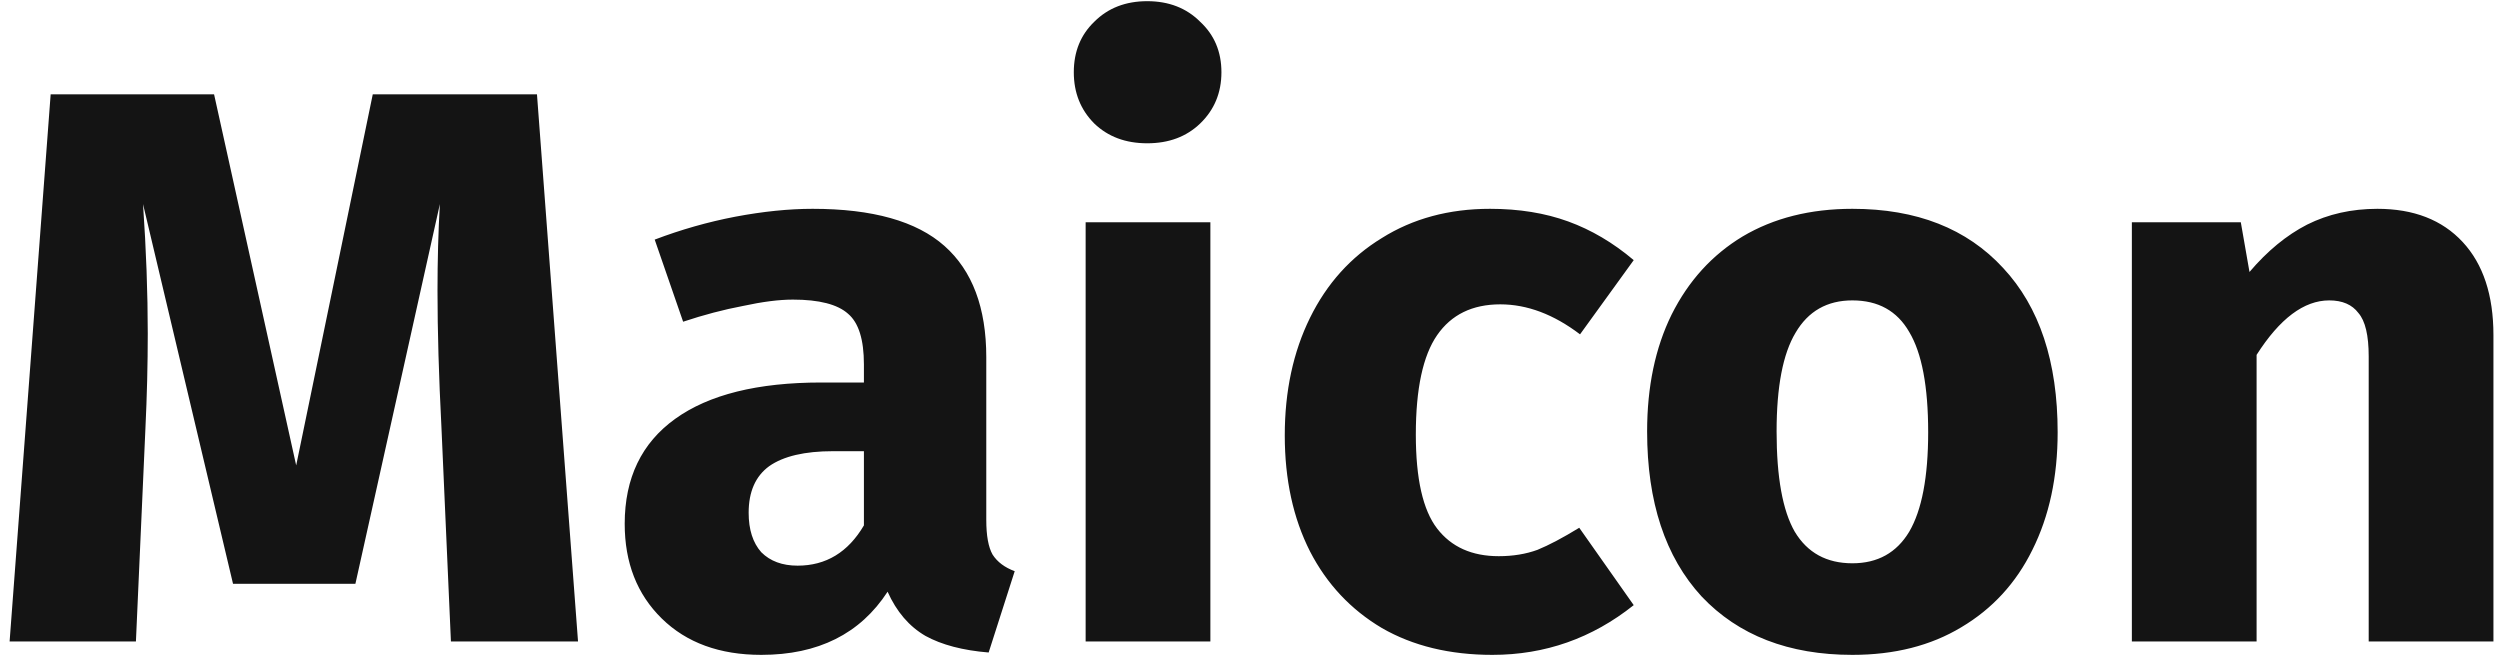 <svg width="152" height="40" viewBox="0 0 152 40" fill="none" xmlns="http://www.w3.org/2000/svg">
<path d="M35.144 39H27.416L26.84 25.992C26.68 22.888 26.6 20.12 26.6 17.688C26.6 15.832 26.648 14.072 26.744 12.408L21.608 35.496H14.168L8.696 12.408C8.888 15.192 8.984 17.816 8.984 20.28C8.984 22.136 8.936 24.072 8.84 26.088L8.264 39H0.584L3.08 5.736H13.016L18.008 28.296L22.664 5.736H32.648L35.144 39ZM59.966 31.608C59.966 32.568 60.094 33.272 60.35 33.72C60.638 34.168 61.086 34.504 61.694 34.728L60.11 39.672C58.542 39.544 57.262 39.208 56.27 38.664C55.278 38.088 54.51 37.192 53.966 35.976C52.302 38.536 49.742 39.816 46.286 39.816C43.758 39.816 41.742 39.08 40.238 37.608C38.734 36.136 37.982 34.216 37.982 31.848C37.982 29.064 39.006 26.936 41.054 25.464C43.102 23.992 46.062 23.256 49.934 23.256H52.526V22.152C52.526 20.648 52.206 19.624 51.566 19.08C50.926 18.504 49.806 18.216 48.206 18.216C47.374 18.216 46.366 18.344 45.182 18.6C43.998 18.824 42.782 19.144 41.534 19.56L39.806 14.568C41.406 13.96 43.038 13.496 44.702 13.176C46.398 12.856 47.966 12.696 49.406 12.696C53.054 12.696 55.726 13.448 57.422 14.952C59.118 16.456 59.966 18.712 59.966 21.72V31.608ZM48.494 34.392C50.222 34.392 51.566 33.576 52.526 31.944V27.432H50.654C48.926 27.432 47.63 27.736 46.766 28.344C45.934 28.952 45.518 29.896 45.518 31.176C45.518 32.2 45.774 33 46.286 33.576C46.83 34.12 47.566 34.392 48.494 34.392ZM73.591 13.512V39H66.007V13.512H73.591ZM69.751 0.072C71.063 0.072 72.135 0.488 72.967 1.32C73.831 2.12 74.263 3.144 74.263 4.392C74.263 5.64 73.831 6.68 72.967 7.512C72.135 8.312 71.063 8.712 69.751 8.712C68.439 8.712 67.367 8.312 66.535 7.512C65.703 6.68 65.287 5.64 65.287 4.392C65.287 3.144 65.703 2.12 66.535 1.32C67.367 0.488 68.439 0.072 69.751 0.072ZM90.594 12.696C92.354 12.696 93.938 12.952 95.346 13.464C96.754 13.976 98.082 14.76 99.33 15.816L96.066 20.328C94.466 19.112 92.85 18.504 91.218 18.504C89.522 18.504 88.242 19.128 87.378 20.376C86.514 21.624 86.082 23.64 86.082 26.424C86.082 29.112 86.514 31.016 87.378 32.136C88.242 33.256 89.49 33.816 91.122 33.816C91.986 33.816 92.77 33.688 93.474 33.432C94.178 33.144 95.026 32.696 96.018 32.088L99.33 36.792C96.802 38.808 93.938 39.816 90.738 39.816C88.146 39.816 85.906 39.272 84.018 38.184C82.13 37.064 80.674 35.512 79.65 33.528C78.626 31.512 78.114 29.16 78.114 26.472C78.114 23.784 78.626 21.4 79.65 19.32C80.674 17.24 82.13 15.624 84.018 14.472C85.906 13.288 88.098 12.696 90.594 12.696ZM112.625 12.696C116.529 12.696 119.585 13.896 121.793 16.296C124.001 18.664 125.105 21.992 125.105 26.28C125.105 29 124.593 31.384 123.569 33.432C122.577 35.448 121.137 37.016 119.249 38.136C117.393 39.256 115.185 39.816 112.625 39.816C108.753 39.816 105.697 38.632 103.457 36.264C101.249 33.864 100.145 30.52 100.145 26.232C100.145 23.512 100.641 21.144 101.633 19.128C102.657 17.08 104.097 15.496 105.953 14.376C107.841 13.256 110.065 12.696 112.625 12.696ZM112.625 18.264C111.089 18.264 109.937 18.92 109.169 20.232C108.401 21.512 108.017 23.512 108.017 26.232C108.017 29.016 108.385 31.048 109.121 32.328C109.889 33.608 111.057 34.248 112.625 34.248C114.161 34.248 115.313 33.608 116.081 32.328C116.849 31.016 117.233 29 117.233 26.28C117.233 23.496 116.849 21.464 116.081 20.184C115.345 18.904 114.193 18.264 112.625 18.264ZM144.545 12.696C146.753 12.696 148.481 13.368 149.729 14.712C150.977 16.056 151.601 17.944 151.601 20.376V39H144.017V21.672C144.017 20.392 143.809 19.512 143.393 19.032C143.009 18.52 142.417 18.264 141.617 18.264C140.081 18.264 138.609 19.368 137.201 21.576V39H129.617V13.512H136.241L136.769 16.536C137.857 15.256 139.025 14.296 140.273 13.656C141.553 13.016 142.977 12.696 144.545 12.696Z" fill="#141414"/>
</svg>
